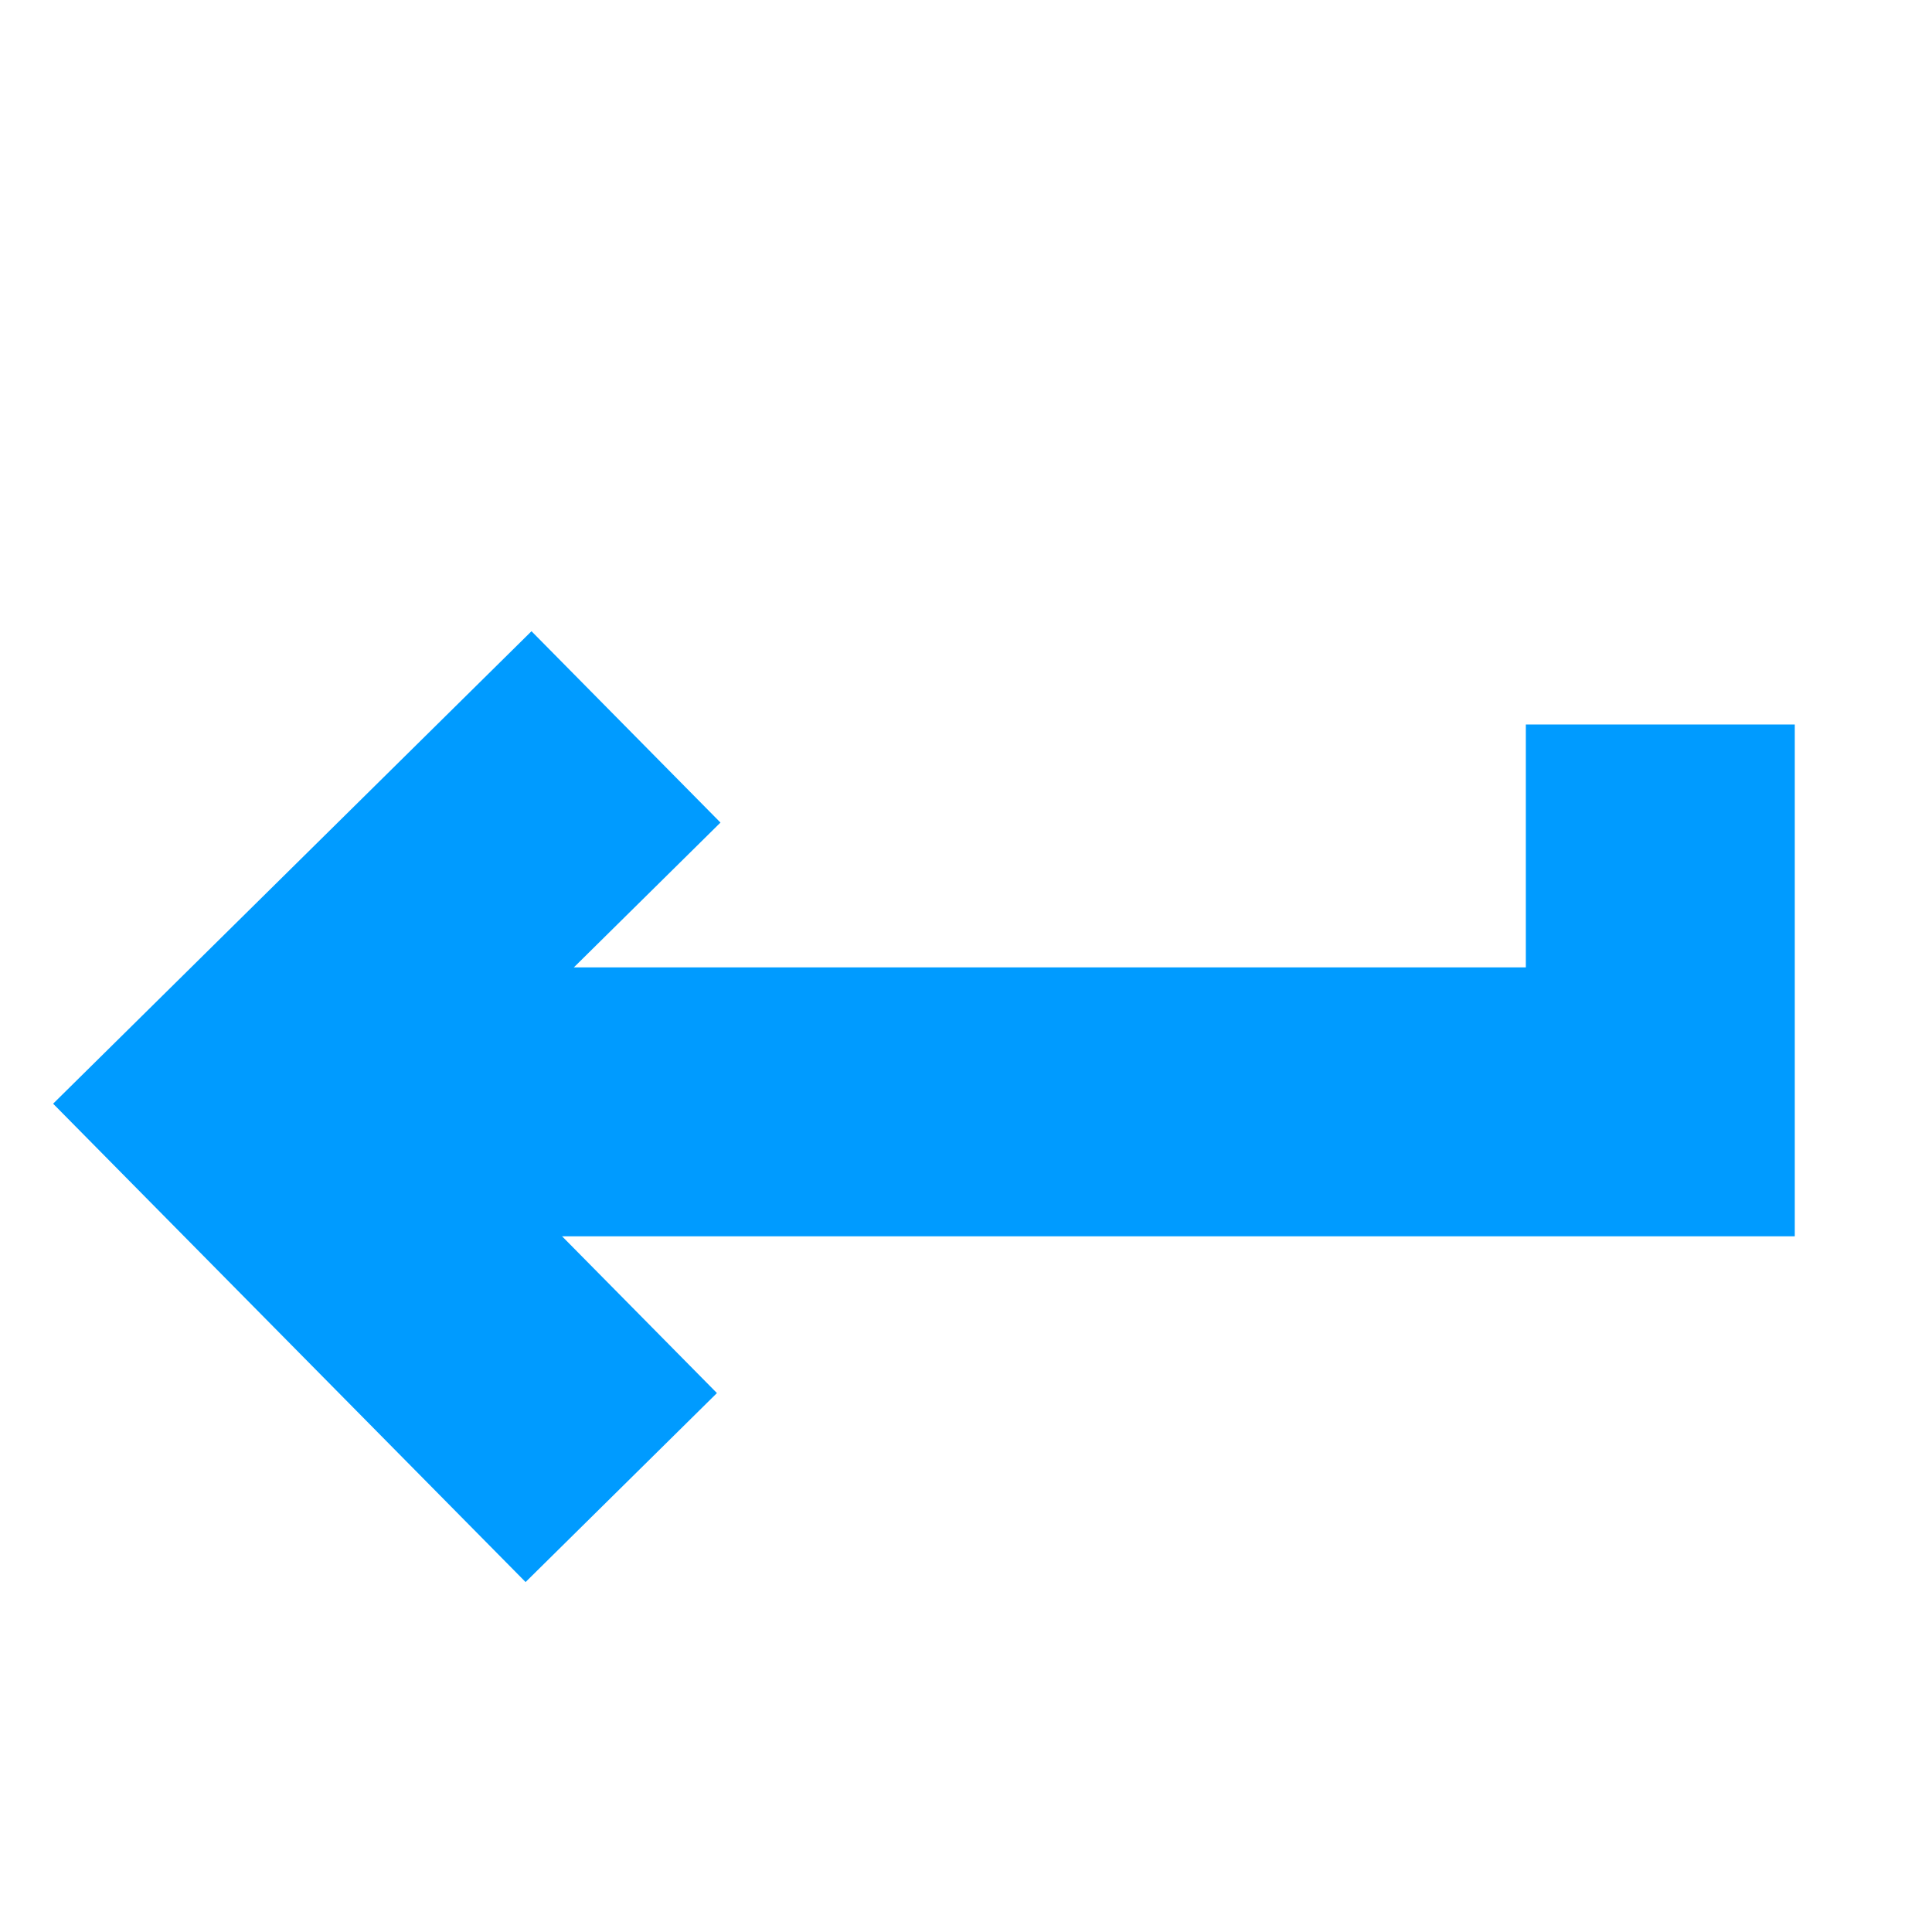 <?xml version="1.0" encoding="UTF-8" standalone="no"?>
<!-- Created with Inkscape (http://www.inkscape.org/) -->

<svg
   xmlns:dc="http://purl.org/dc/elements/1.1/"
   xmlns:cc="http://creativecommons.org/ns#"
   xmlns:rdf="http://www.w3.org/1999/02/22-rdf-syntax-ns#"
   xmlns:svg="http://www.w3.org/2000/svg"
   xmlns="http://www.w3.org/2000/svg"
   xmlns:sodipodi="http://sodipodi.sourceforge.net/DTD/sodipodi-0.dtd"
   xmlns:inkscape="http://www.inkscape.org/namespaces/inkscape"
   version="1.1"
   width="128"
   height="128"
   id="svg3227"
   inkscape:version="0.92.4 (5da689c313, 2019-01-14)"
   sodipodi:docname="enter.svg"
   inkscape:export-filename="c:\Users\fraxl\Documents\qt\FlashWords\enter.png"
   inkscape:export-xdpi="48.000004"
   inkscape:export-ydpi="48.000004">
  <sodipodi:namedview
     pagecolor="#ffffff"
     bordercolor="#666666"
     borderopacity="1"
     objecttolerance="10"
     gridtolerance="10"
     guidetolerance="10"
     inkscape:pageopacity="0"
     inkscape:pageshadow="2"
     inkscape:window-width="1920"
     inkscape:window-height="1017"
     id="namedview3729"
     showgrid="true"
     inkscape:zoom="3.6875"
     inkscape:cx="-14.75073"
     inkscape:cy="67.023613"
     inkscape:window-x="1912"
     inkscape:window-y="-8"
     inkscape:window-maximized="1"
     inkscape:current-layer="svg3227"
     inkscape:snap-grids="true">
    <inkscape:grid
       type="xygrid"
       id="grid3731"
       empspacing="5"
       visible="true"
       enabled="true"
       snapvisiblegridlinesonly="true" />
  </sodipodi:namedview>
  <defs
     id="defs3229">
    <inkscape:path-effect
       effect="spiro"
       id="path-effect3237"
       is_visible="true" />
  </defs>
  <g
     id="g4529"
     transform="matrix(4.455,0,0,4.455,-239.636,-51)"
     style="stroke-width:4;stroke-miterlimit:4;stroke-dasharray:none">
    <path
       sodipodi:nodetypes="csc"
       inkscape:connector-curvature="0"
       id="path3737"
       d="M 5,17 C 5,14.5 5.469,12.033 9.6,8.591 13.237,5.559 21,5 25,9"
       style="color:#000000;display:inline;overflow:visible;visibility:visible;fill:none;stroke:#009bff;stroke-width:4;stroke-linecap:butt;stroke-linejoin:miter;stroke-miterlimit:4;stroke-dasharray:none;stroke-dashoffset:0;stroke-opacity:1;marker:none;enable-background:accumulate" />
    <path
       sodipodi:nodetypes="ccc"
       inkscape:connector-curvature="0"
       id="path4525"
       d="m 19,11 h 8 V 3"
       style="fill:none;fill-opacity:1;fill-rule:evenodd;stroke:#009bff;stroke-width:4;stroke-linecap:butt;stroke-linejoin:miter;stroke-miterlimit:4;stroke-dasharray:none;stroke-opacity:1" />
  </g>
  <path
     style="color:#000000;display:inline;overflow:visible;visibility:visible;fill:none;stroke:#009bff;stroke-width:17.818;stroke-linecap:butt;stroke-linejoin:miter;stroke-miterlimit:4;stroke-dasharray:none;stroke-dashoffset:0;stroke-opacity:1;marker:none;enable-background:accumulate"
     d="m -119.364,24.727 c 0,11.136 -2.091,22.125 -20.489,37.458 -16.204,13.505 -50.784,15.997 -68.602,-1.821"
     id="path3737-4"
     inkscape:connector-curvature="0"
     sodipodi:nodetypes="csc" />
  <path
     style="fill:none;fill-opacity:1;fill-rule:evenodd;stroke:#009bff;stroke-width:17.818;stroke-linecap:butt;stroke-linejoin:miter;stroke-miterlimit:4;stroke-dasharray:none;stroke-opacity:1"
     d="m -181.727,51.455 h -35.636 V 87.091"
     id="path4525-6"
     inkscape:connector-curvature="0"
     sodipodi:nodetypes="ccc" />
  <path
     style="color:#000000;display:inline;overflow:visible;visibility:visible;fill:none;stroke:#009bff;stroke-width:17.818;stroke-linecap:butt;stroke-linejoin:miter;stroke-miterlimit:4;stroke-dasharray:none;stroke-dashoffset:0;stroke-opacity:1;marker:none;enable-background:accumulate"
     d="m 25,73 h 85 V 48"
     id="path3737-5"
     inkscape:connector-curvature="0"
     sodipodi:nodetypes="ccc" />
  <path
     style="fill:none;fill-opacity:1;fill-rule:evenodd;stroke:#009bff;stroke-width:17.818;stroke-linecap:butt;stroke-linejoin:miter;stroke-miterlimit:4;stroke-dasharray:none;stroke-opacity:1"
     d="M 41.473,48.159 16.118,73.201 41.16,98.555"
     id="path4525-0"
     inkscape:connector-curvature="0"
     sodipodi:nodetypes="ccc" />
</svg>
